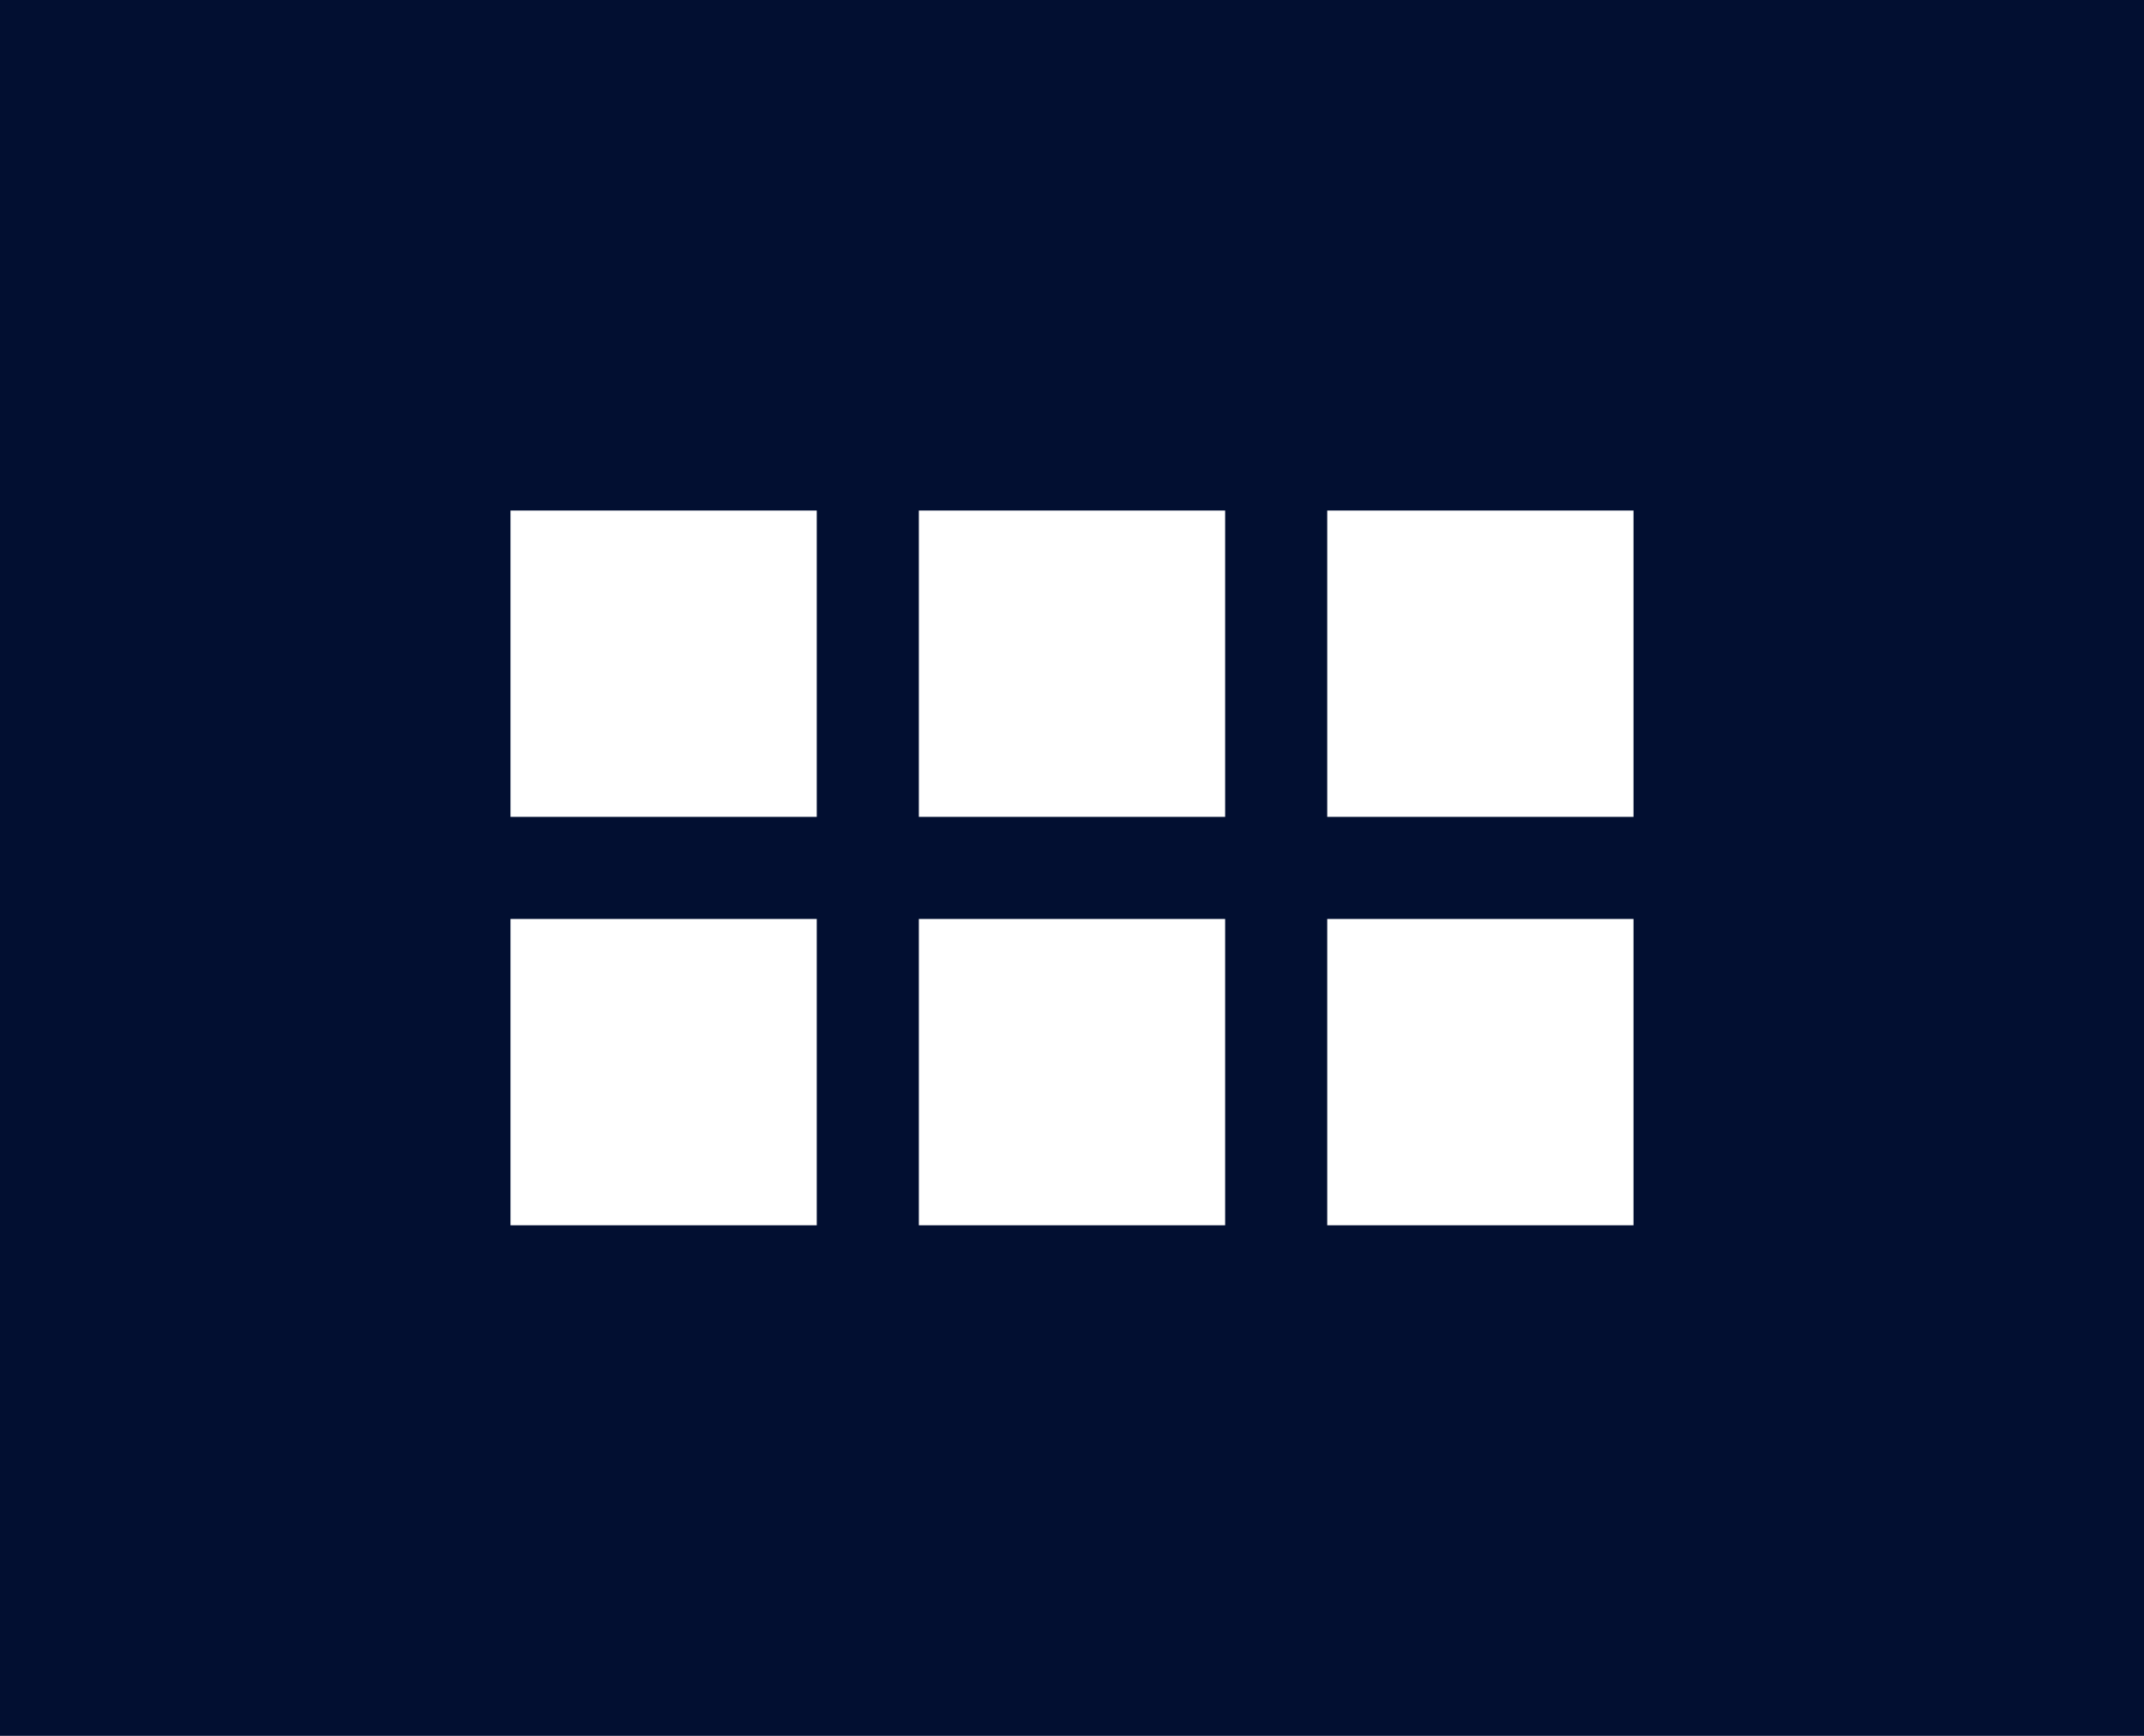 <svg width="42" height="34" viewBox="0 0 42 34" fill="none" xmlns="http://www.w3.org/2000/svg">
<rect width="42" height="34" fill="#020F31"/>
<rect x="10" y="10" width="6" height="6" fill="white"/>
<rect x="10" y="18" width="6" height="6" fill="white"/>
<rect x="18" y="10" width="6" height="6" fill="white"/>
<rect x="26" y="10" width="6" height="6" fill="white"/>
<rect x="18" y="18" width="6" height="6" fill="white"/>
<rect x="26" y="18" width="6" height="6" fill="white"/>
</svg>
